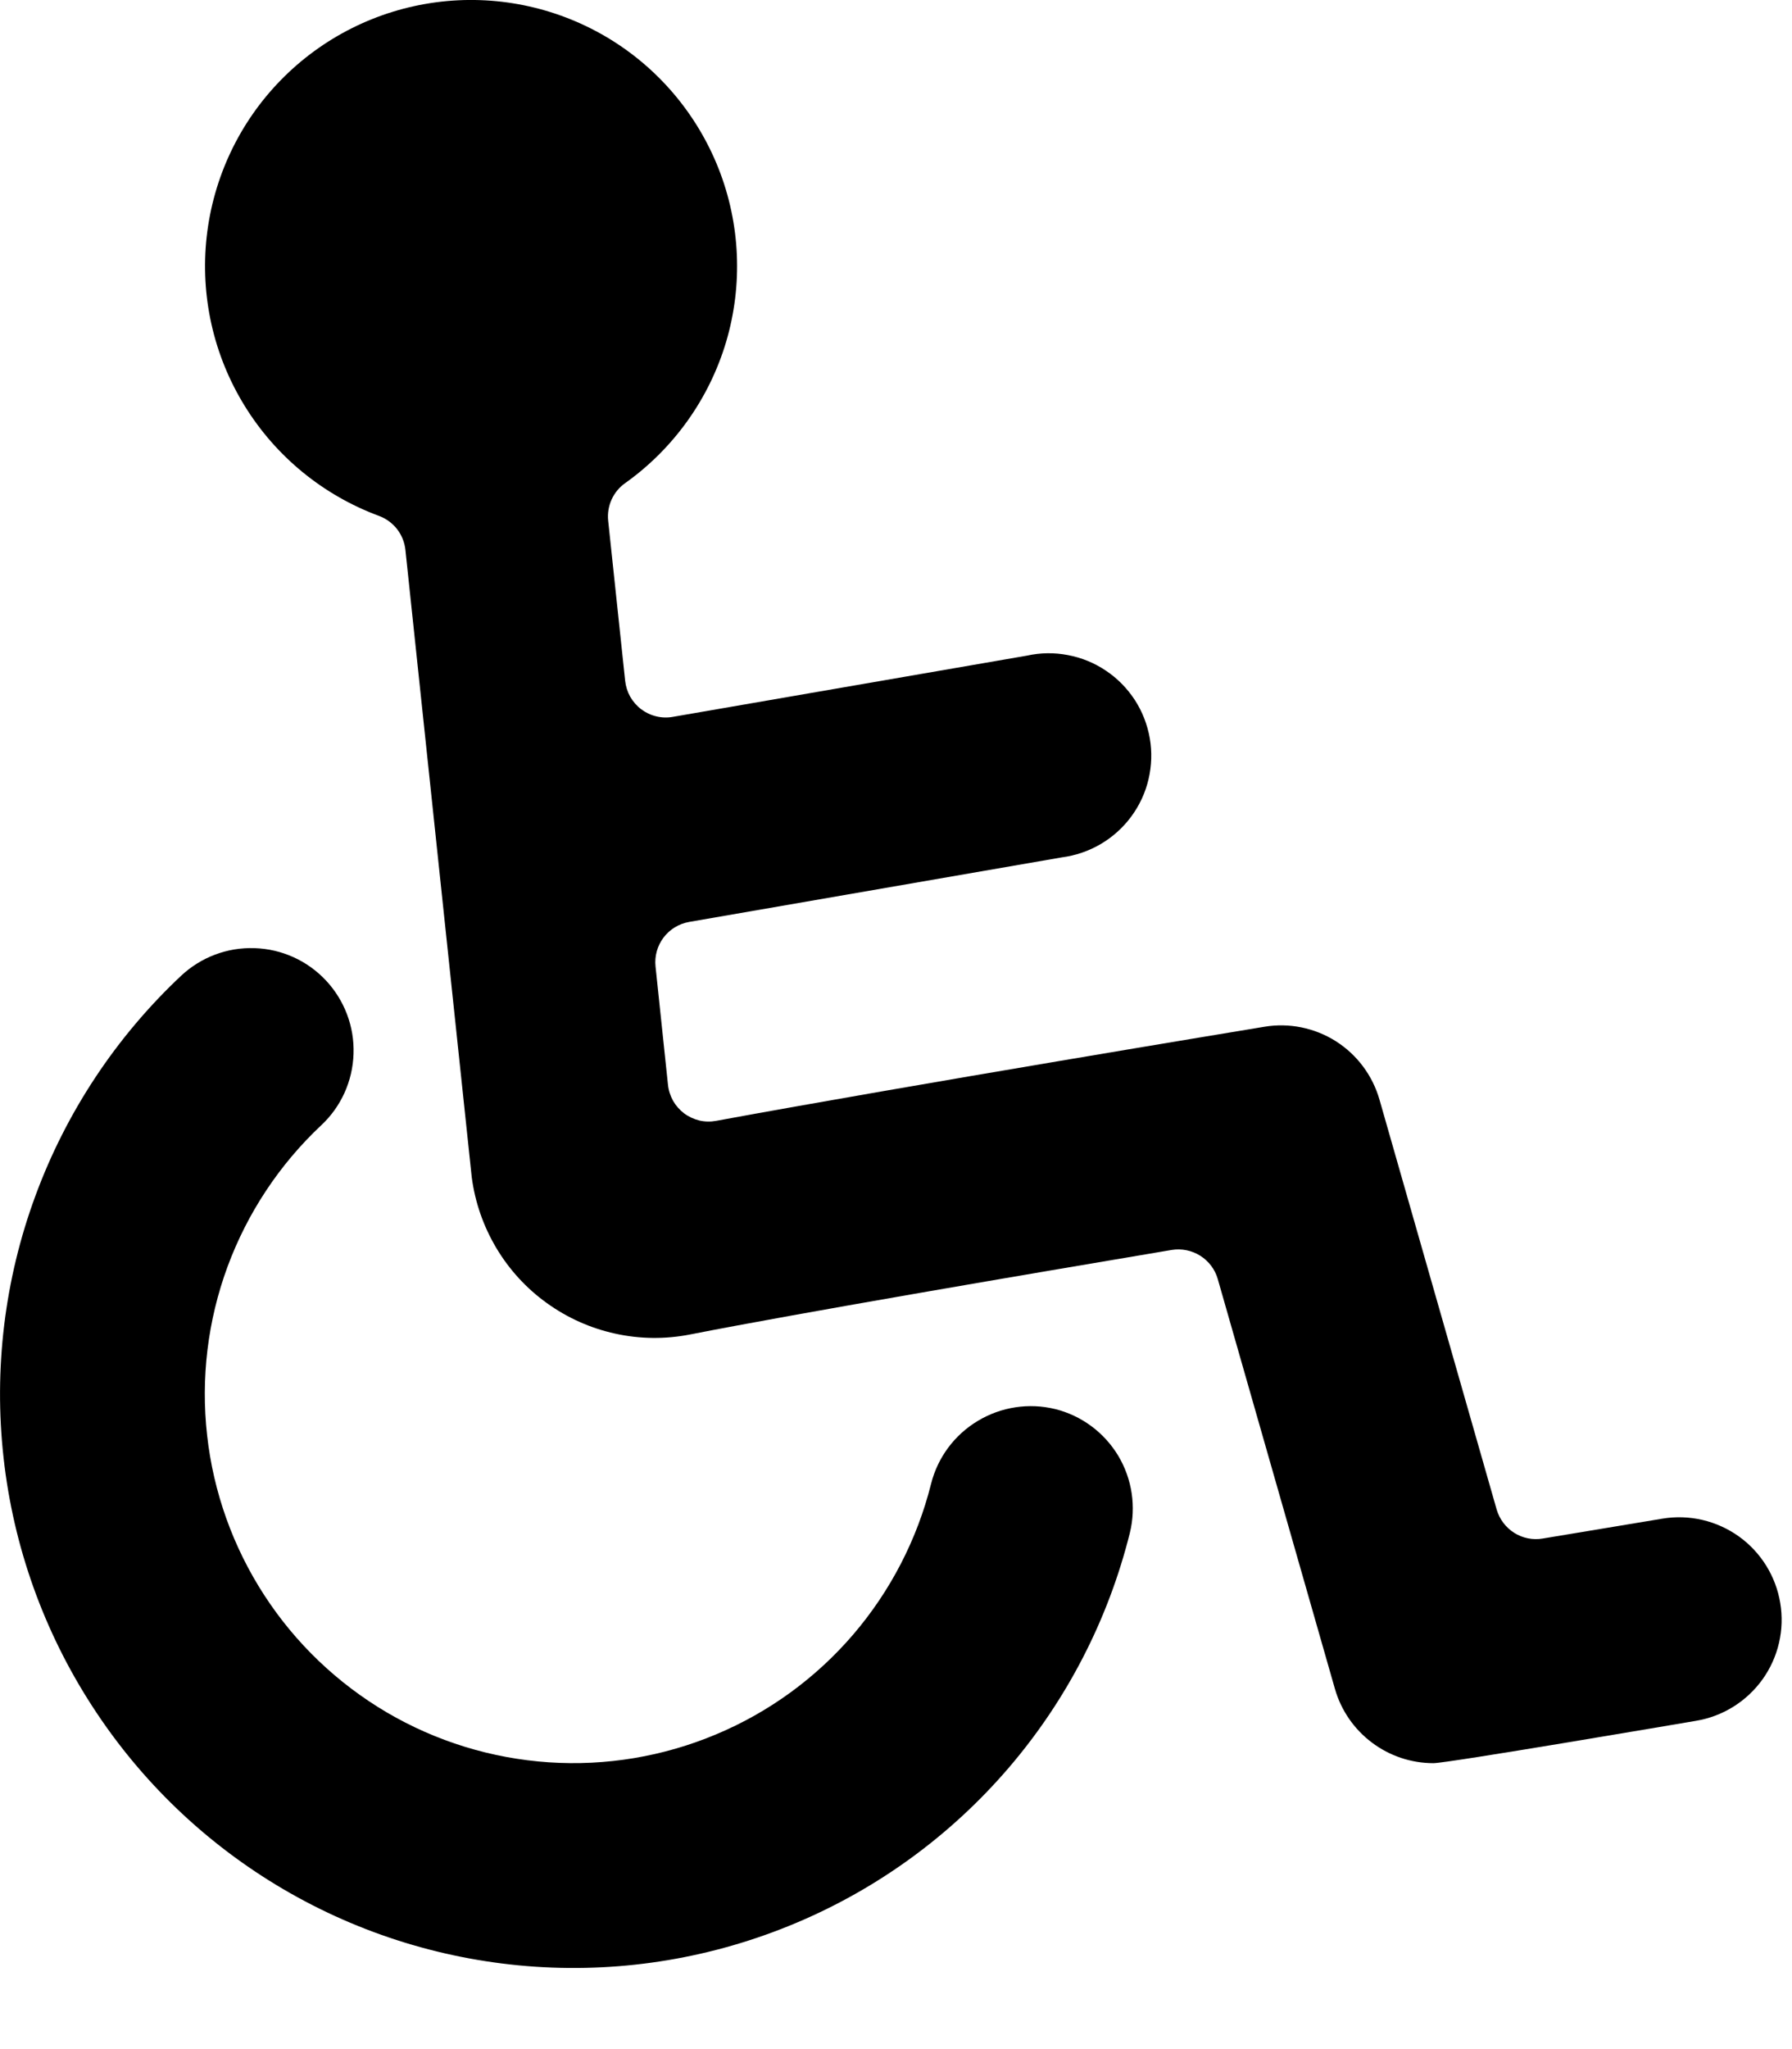 <svg viewBox="0 0 21 24" fill="none" xmlns="http://www.w3.org/2000/svg">
<path d="M12.367 16.504C12.058 16.428 11.731 16.478 11.459 16.642C11.186 16.805 10.989 17.07 10.911 17.379C10.748 18.03 10.435 18.635 9.998 19.145C9.561 19.654 9.011 20.055 8.391 20.314C7.772 20.574 7.101 20.686 6.431 20.641C5.761 20.596 5.111 20.396 4.532 20.056C3.953 19.715 3.461 19.245 3.096 18.682C2.73 18.118 2.501 17.477 2.427 16.81C2.352 16.143 2.434 15.467 2.666 14.837C2.899 14.207 3.274 13.64 3.764 13.18C3.997 12.963 4.133 12.662 4.143 12.343C4.154 12.025 4.037 11.716 3.82 11.484C3.602 11.251 3.301 11.115 2.983 11.105C2.664 11.094 2.355 11.211 2.123 11.428C1.361 12.143 0.776 13.026 0.415 14.006C0.053 14.986 -0.074 16.037 0.042 17.076C0.157 18.114 0.514 19.111 1.083 19.987C1.651 20.864 2.416 21.596 3.317 22.125C4.218 22.654 5.23 22.965 6.273 23.035C7.315 23.105 8.359 22.93 9.323 22.525C10.286 22.121 11.142 21.497 11.822 20.704C12.502 19.911 12.987 18.97 13.24 17.956C13.316 17.648 13.267 17.322 13.104 17.05C12.94 16.778 12.675 16.581 12.367 16.504Z" fill="currentColor"/>
<path d="M19.482 17.787L18.079 18.02C17.963 18.04 17.844 18.016 17.744 17.953C17.645 17.89 17.572 17.793 17.539 17.68L16.166 12.88C16.085 12.597 15.903 12.353 15.654 12.195C15.405 12.038 15.107 11.977 14.816 12.026C14.624 12.058 10.68 12.707 8.392 13.128C8.327 13.14 8.261 13.139 8.196 13.124C8.132 13.108 8.071 13.08 8.018 13.041C7.965 13.001 7.921 12.951 7.888 12.894C7.856 12.836 7.835 12.773 7.828 12.707L7.682 11.32C7.669 11.199 7.703 11.078 7.776 10.981C7.849 10.884 7.957 10.819 8.076 10.798L12.443 10.042C12.604 10.021 12.759 9.968 12.899 9.886C13.038 9.804 13.16 9.695 13.256 9.565C13.353 9.434 13.422 9.286 13.459 9.128C13.496 8.97 13.502 8.807 13.474 8.647C13.446 8.487 13.387 8.335 13.299 8.199C13.21 8.063 13.096 7.946 12.961 7.856C12.827 7.765 12.675 7.703 12.516 7.673C12.357 7.642 12.193 7.644 12.035 7.679L7.886 8.396C7.821 8.408 7.754 8.406 7.69 8.39C7.626 8.375 7.566 8.346 7.514 8.307C7.461 8.267 7.418 8.217 7.385 8.16C7.353 8.102 7.333 8.039 7.326 7.974L7.127 6.099C7.118 6.014 7.132 5.929 7.167 5.851C7.202 5.774 7.257 5.707 7.327 5.658C7.894 5.254 8.31 4.672 8.509 4.005C8.707 3.337 8.676 2.623 8.421 1.975C8.165 1.327 7.701 0.783 7.101 0.43C6.5 0.077 5.799 -0.065 5.109 0.027C4.419 0.119 3.779 0.439 3.292 0.937C2.805 1.434 2.499 2.081 2.422 2.773C2.345 3.465 2.502 4.163 2.868 4.755C3.234 5.348 3.787 5.8 4.44 6.042C4.524 6.073 4.598 6.127 4.653 6.197C4.708 6.268 4.742 6.353 4.751 6.442L5.528 13.786C5.566 14.079 5.664 14.361 5.815 14.615C5.966 14.869 6.168 15.09 6.408 15.262C6.648 15.435 6.92 15.557 7.209 15.62C7.498 15.684 7.797 15.687 8.087 15.63C9.39 15.374 12.055 14.922 13.73 14.64C13.846 14.621 13.966 14.645 14.066 14.708C14.165 14.771 14.239 14.868 14.271 14.982L15.644 19.782C15.716 20.032 15.867 20.252 16.076 20.409C16.284 20.566 16.537 20.651 16.798 20.651C16.966 20.651 19.708 20.183 19.875 20.155C20.189 20.103 20.469 19.928 20.655 19.669C20.84 19.41 20.915 19.088 20.862 18.774C20.81 18.46 20.635 18.18 20.377 17.995C20.117 17.81 19.796 17.735 19.482 17.787Z" fill="currentColor"/>
</svg>
